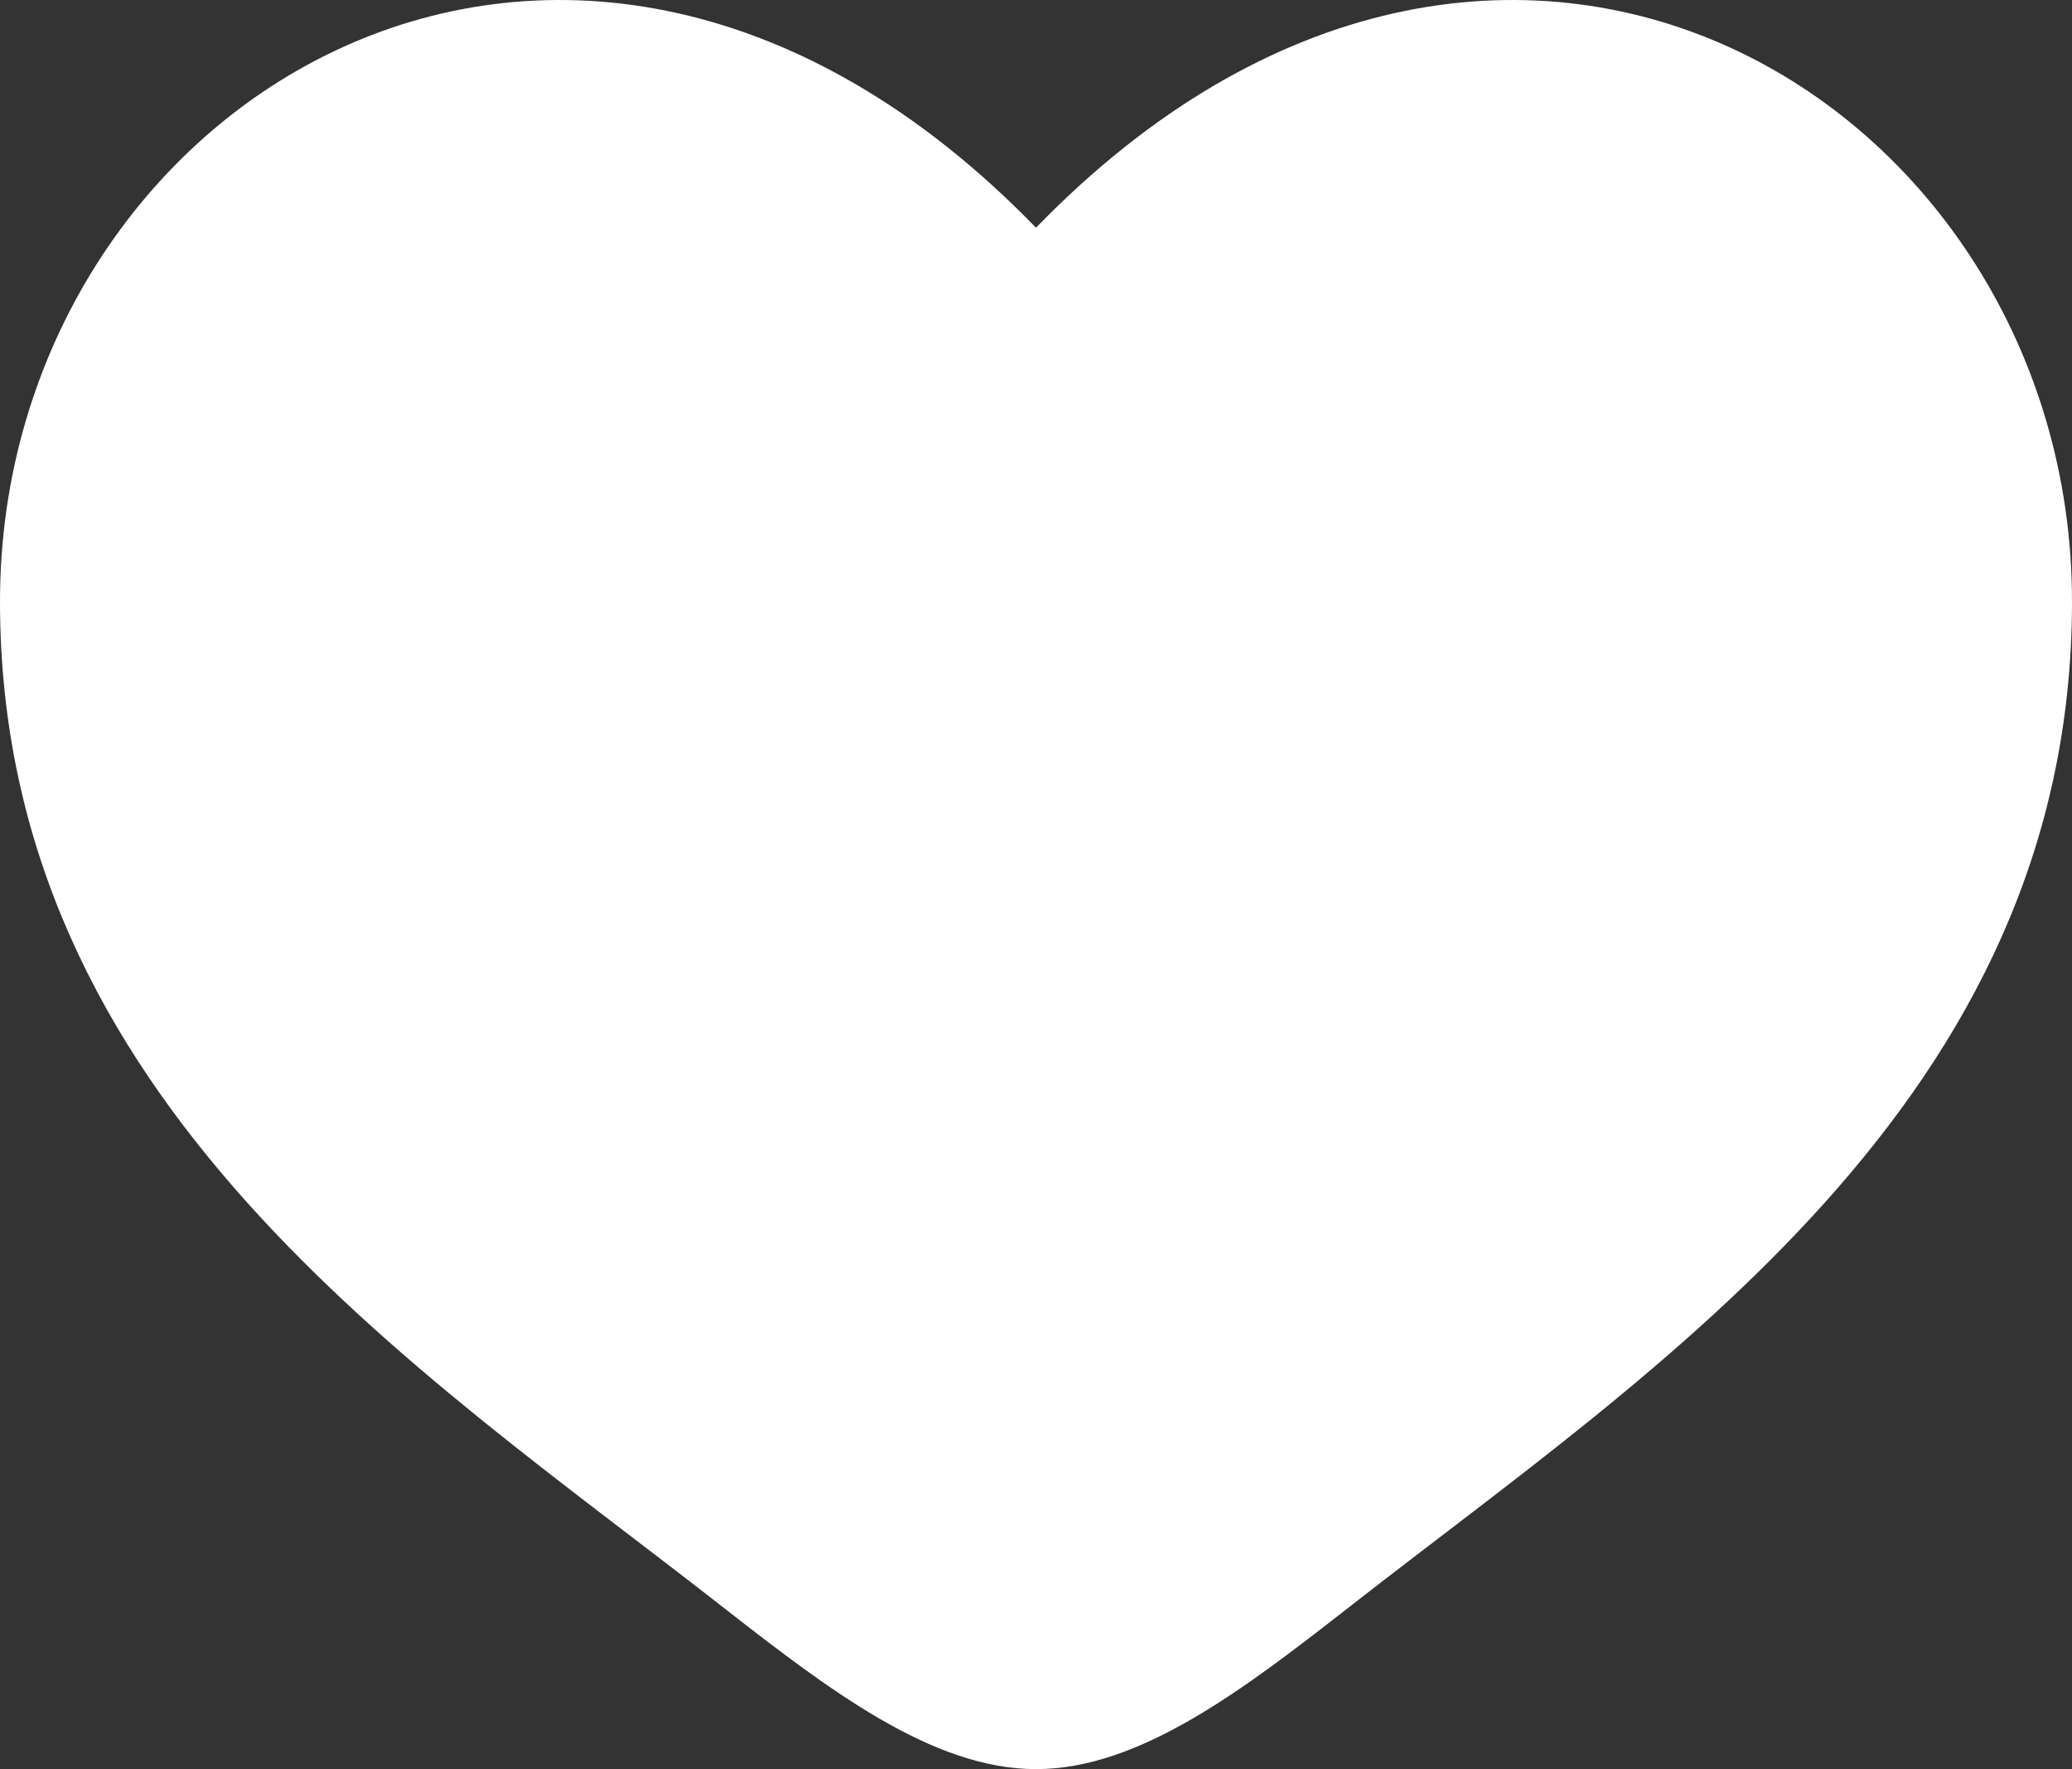 <svg width="41" height="35" viewBox="0 0 41 35" fill="none" xmlns="http://www.w3.org/2000/svg">
<rect x="0" y="0" width="41" height="35" fill="#333333" stroke="none"/>
<path d="M0 11.898C0 21.785 8.24 27.053 14.271 31.769C16.4 33.433 18.45 35 20.5 35C22.55 35 24.6 33.433 26.729 31.769C32.76 27.053 41 21.785 41 11.898C41 2.011 29.725 -5 20.5 4.505C11.275 -5 0 2.011 0 11.898Z" fill="white"/>
</svg>
